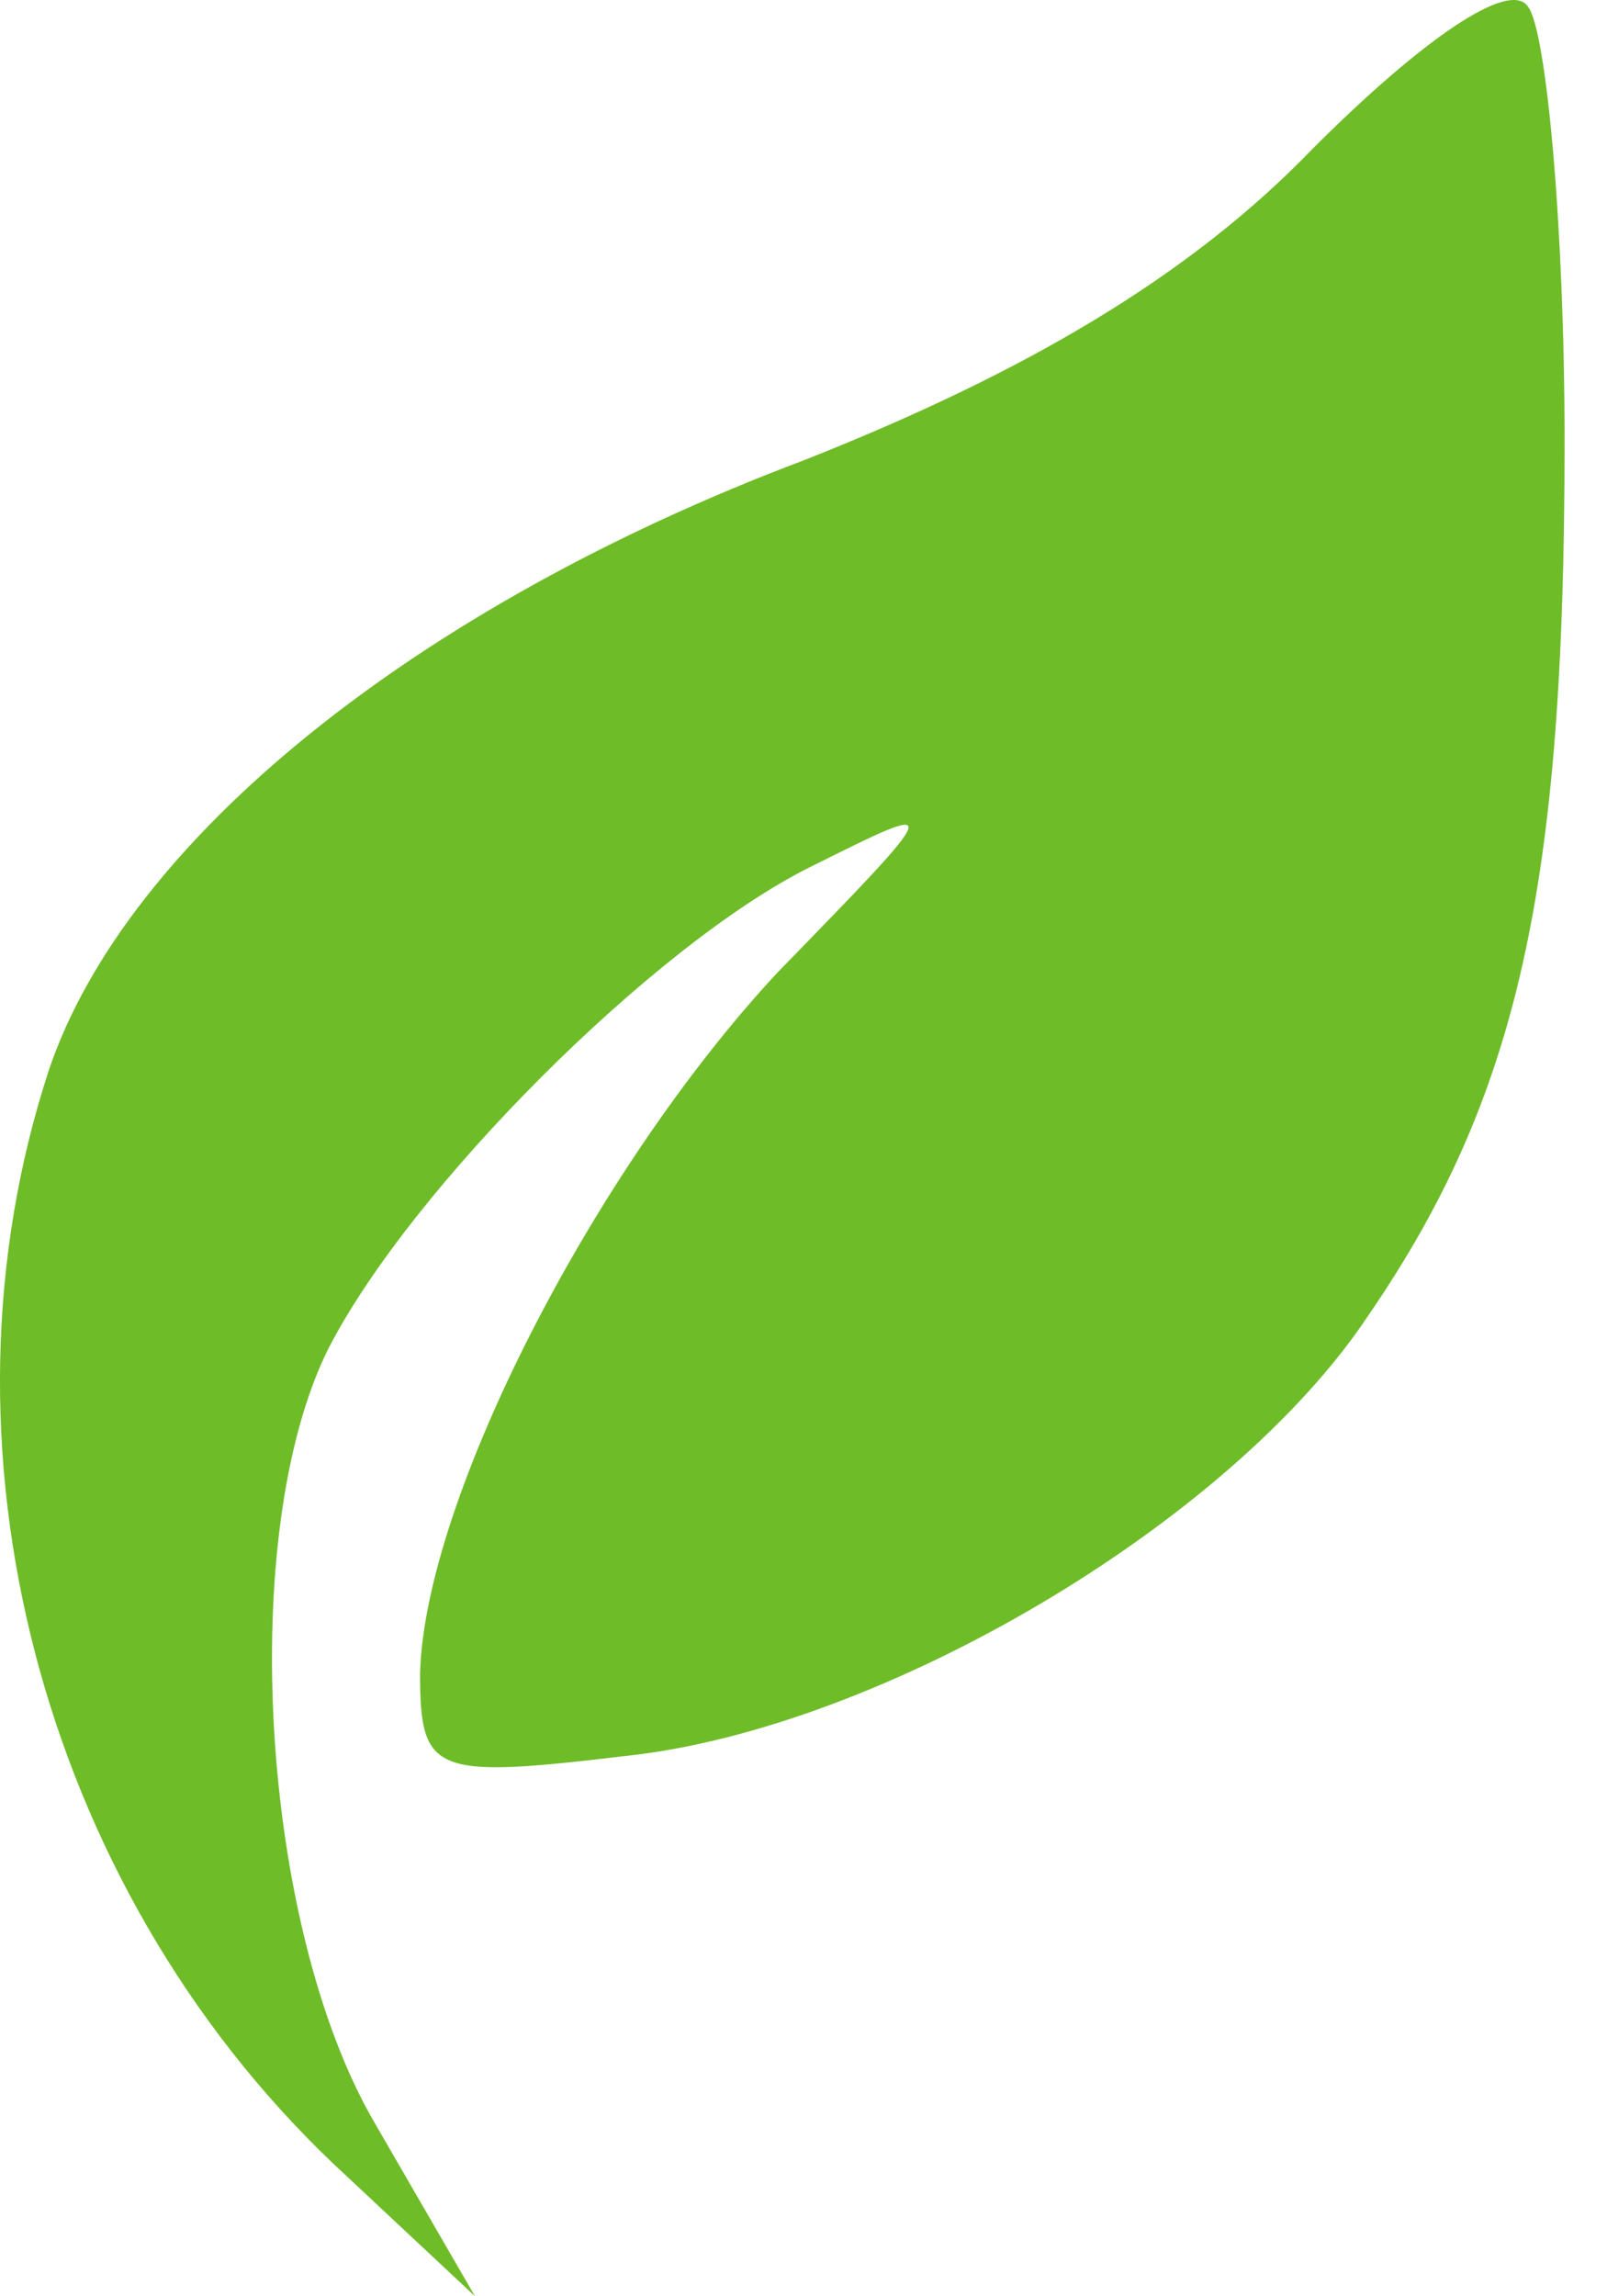 <svg width="35" height="50" viewBox="0 0 35 50" fill="none" xmlns="http://www.w3.org/2000/svg">
<path d="M34.076 9.617C34.076 19.289 33.079 23.876 29.789 28.662C26.797 33.149 19.22 37.636 13.636 38.234C9.448 38.733 9.149 38.633 9.149 36.439C9.248 32.651 12.938 25.471 16.926 21.184C20.615 17.395 20.615 17.395 17.624 18.89C14.234 20.585 8.949 25.87 7.155 29.36C5.16 33.348 5.659 41.923 8.152 46.211L10.345 50L7.254 47.108C0.873 41.026 -1.62 31.454 1.072 23.278C2.767 18.292 9.049 13.207 17.524 10.016C22.311 8.122 25.9 6.028 28.592 3.236C30.985 0.843 32.88 -0.453 33.279 0.145C33.677 0.644 34.076 4.931 34.076 9.617Z" fill="#6FBC29"/>
</svg>
